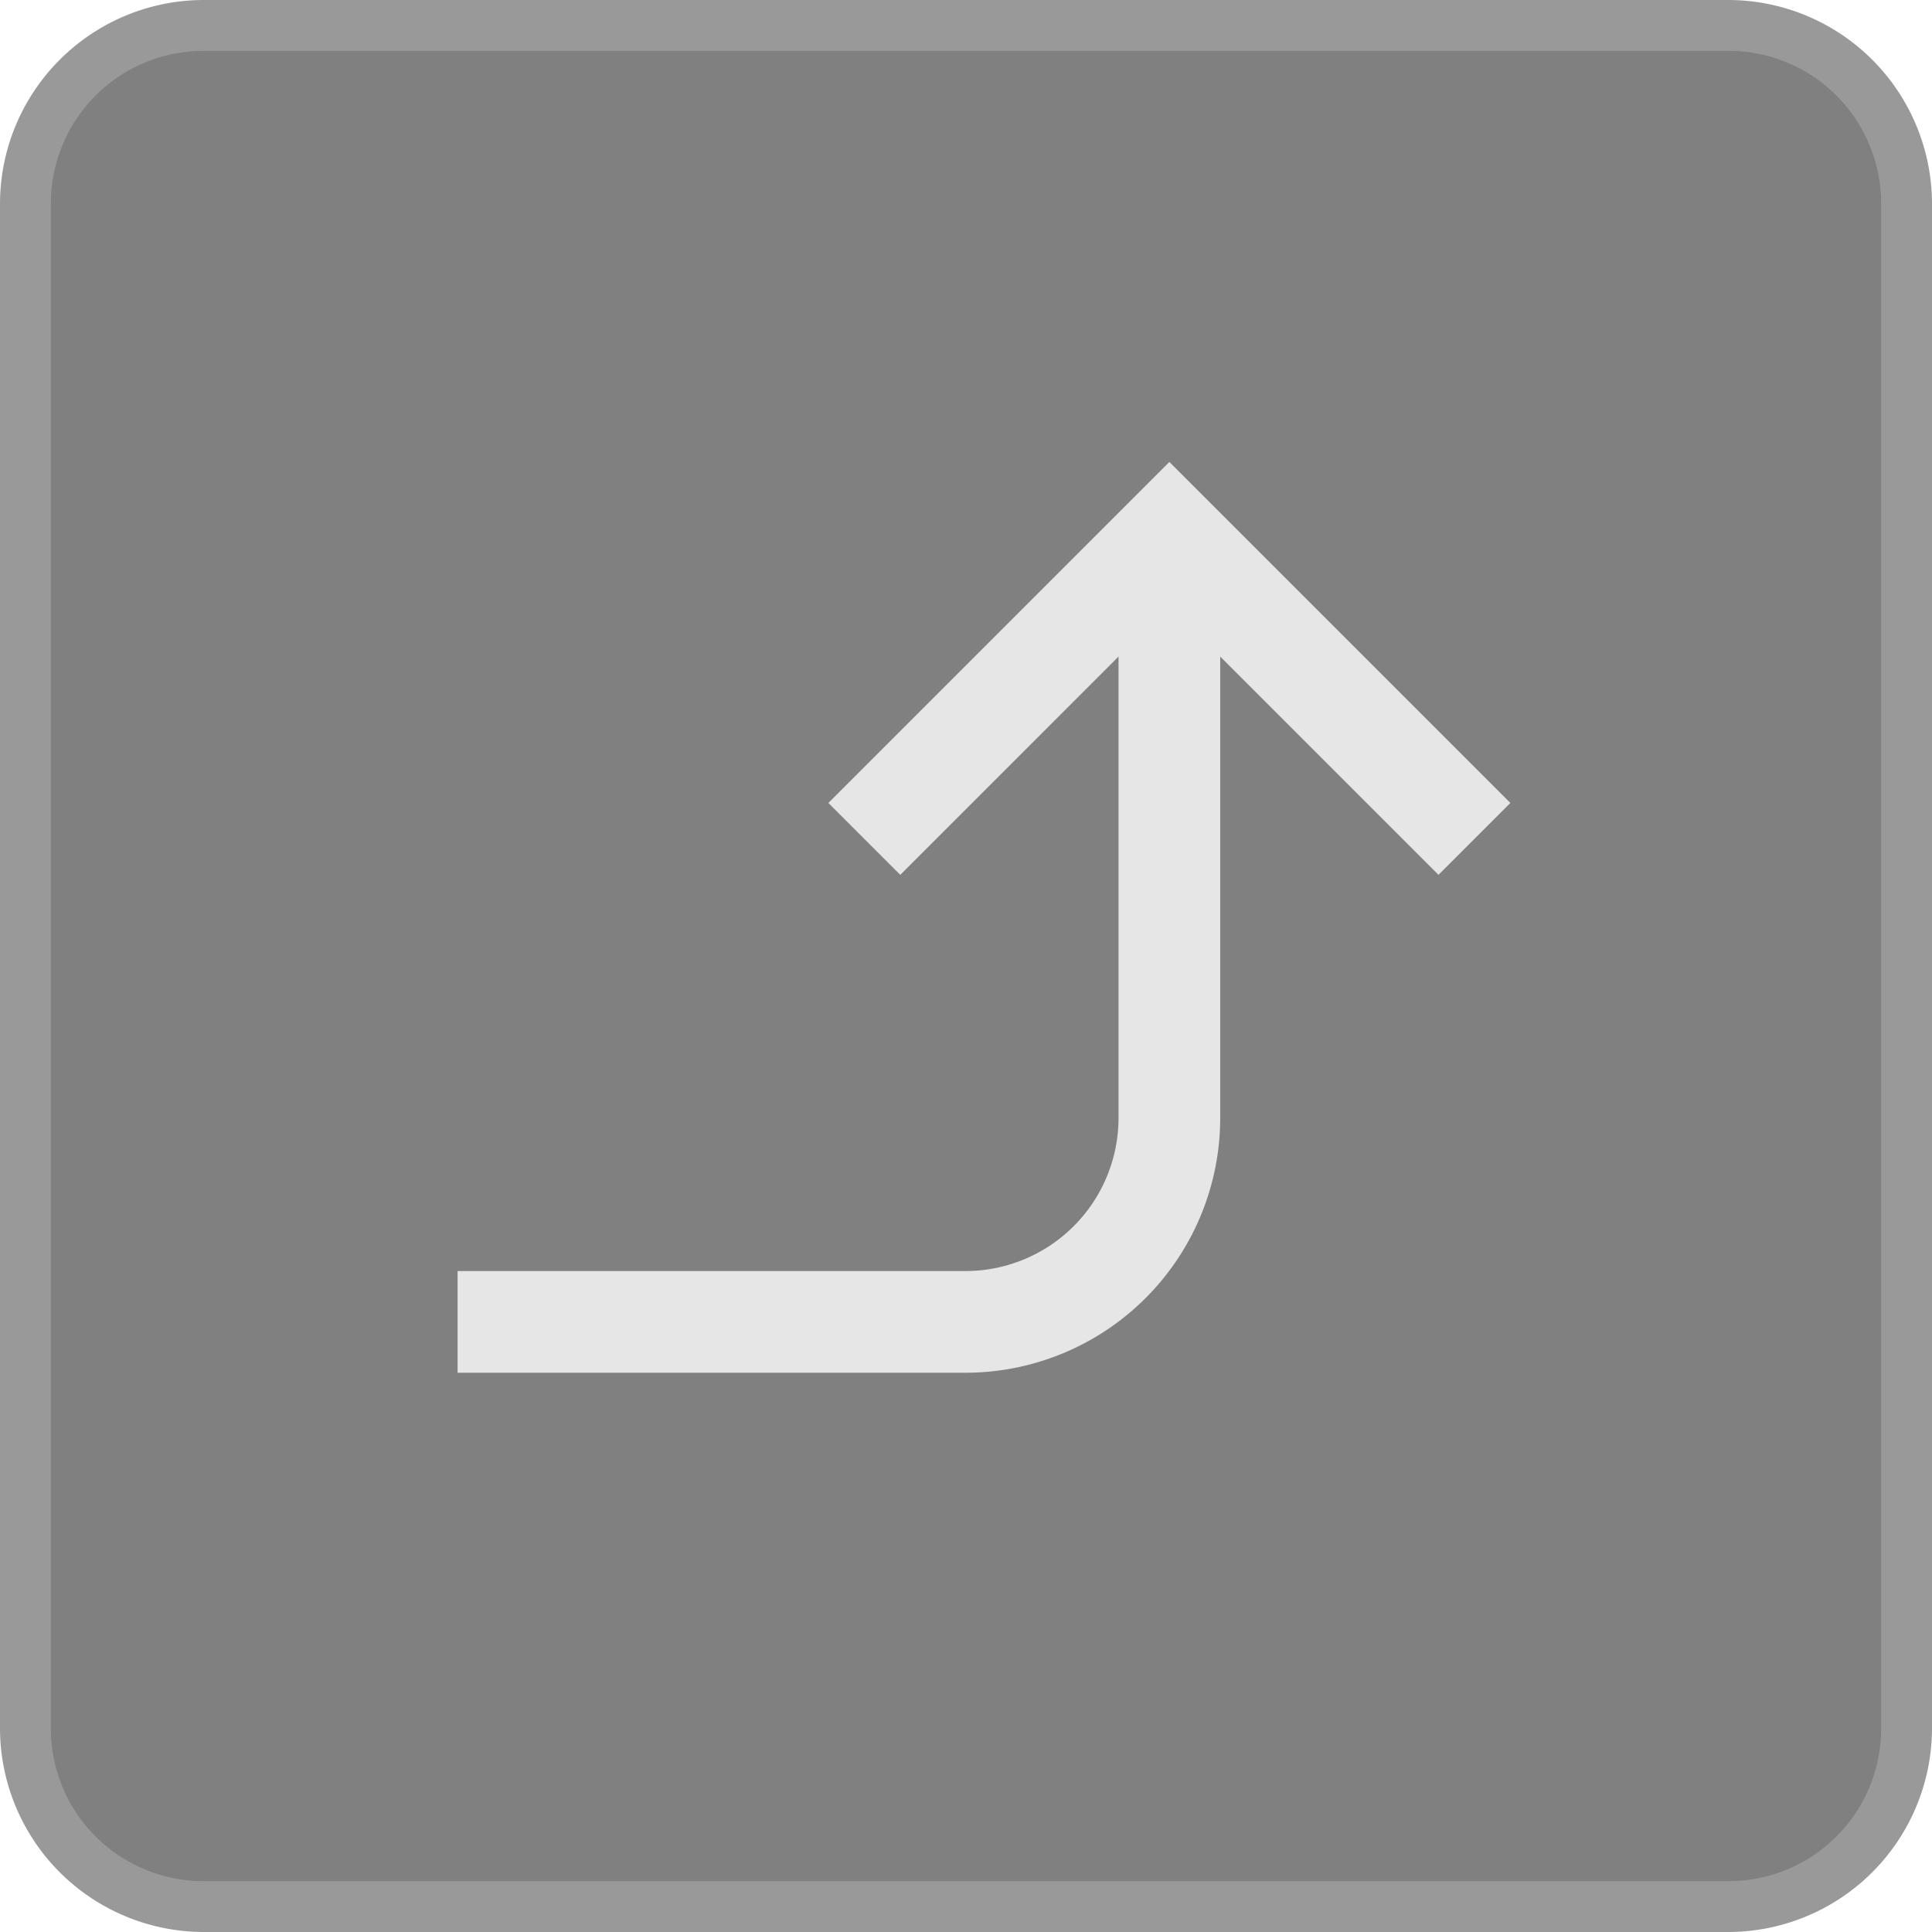 <svg xmlns="http://www.w3.org/2000/svg" width="38" height="38" viewBox="0 0 38 38"><title>Load_Active</title><rect x="0.5" y="0.5" width="37" height="37" rx="3.5" ry="3.5" fill="gray"/><path d="M34,1a3.003,3.003,0,0,1,3,3V34a3.003,3.003,0,0,1-3,3H4a3.003,3.003,0,0,1-3-3V4A3.003,3.003,0,0,1,4,1H34m0-1H4A4.012,4.012,0,0,0,0,4V34a4.012,4.012,0,0,0,4,4H34a4.012,4.012,0,0,0,4-4V4a4.012,4.012,0,0,0-4-4Z" fill="#999"/><path d="M23,11V22a4.012,4.012,0,0,1-4,4H9" fill="none" stroke="#e6e6e6" stroke-miterlimit="10" stroke-width="2"/><polyline points="29 16.5 23 10.5 17 16.5" fill="none" stroke="#e6e6e6" stroke-miterlimit="10" stroke-width="2"/></svg>